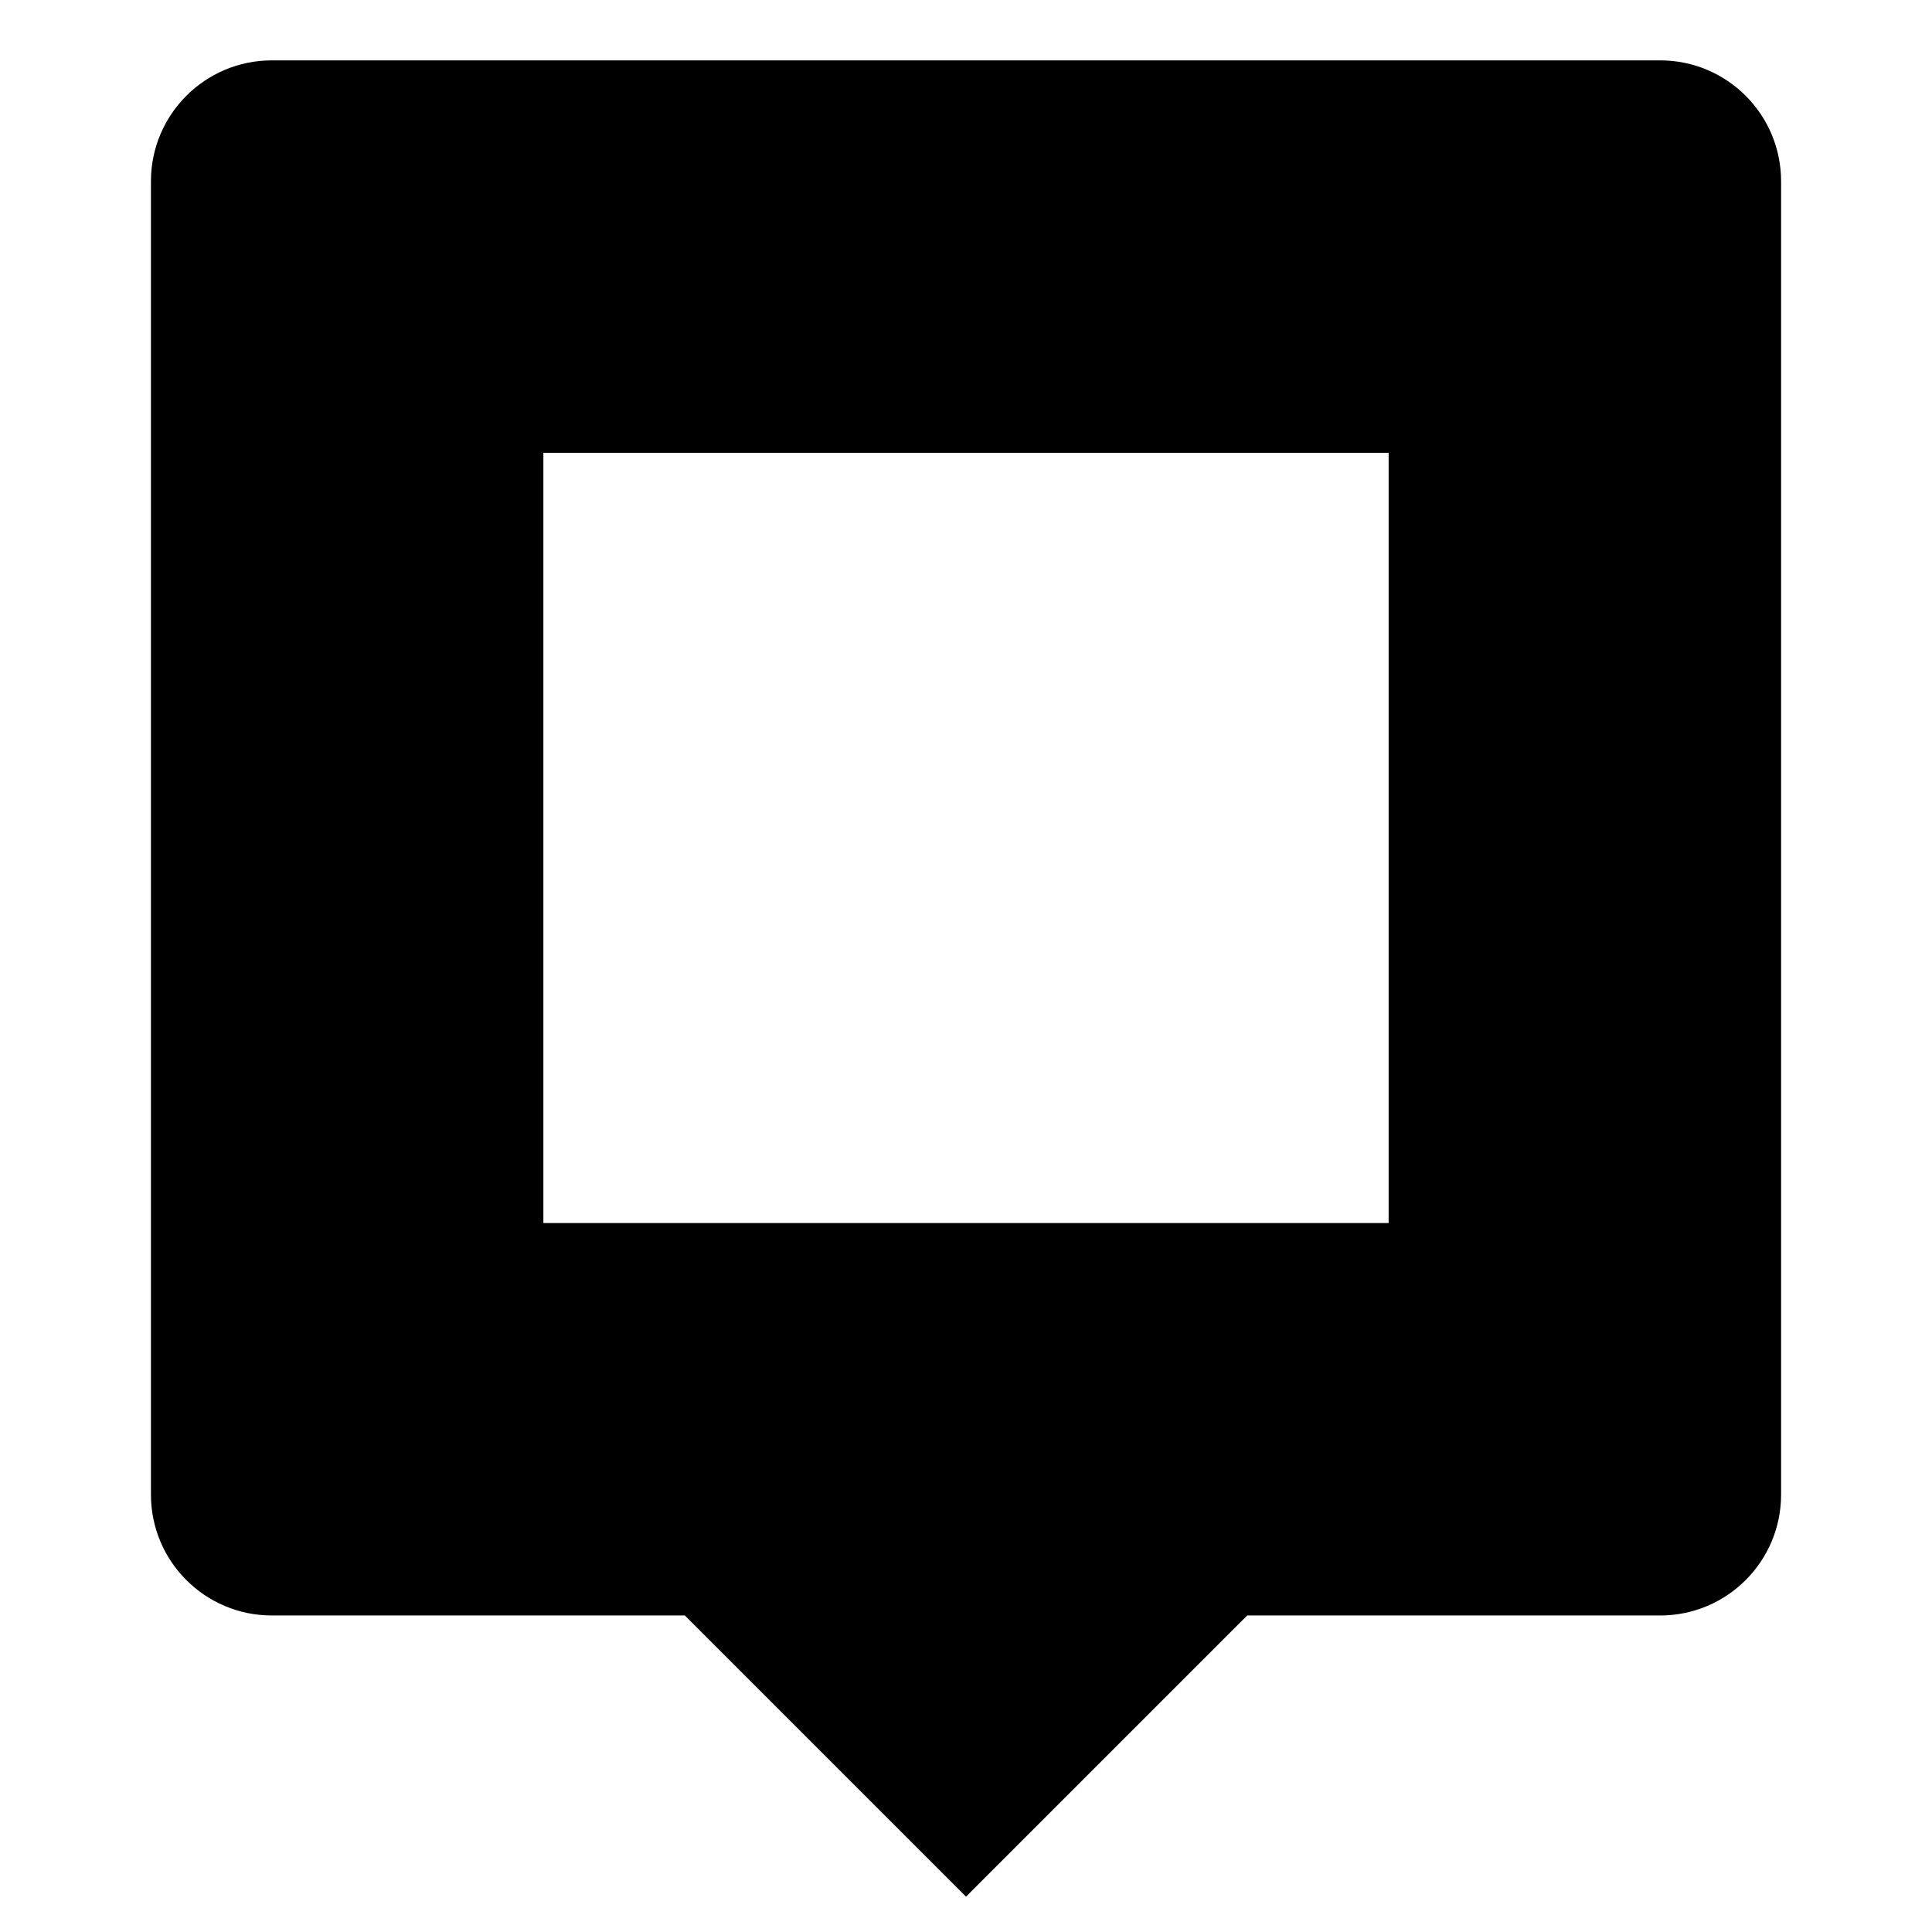<!-- Generated by IcoMoon.io -->
<svg version="1.1" xmlns="http://www.w3.org/2000/svg" width="64" height="64" viewBox="0 0 64 64">
<title>filter-frames</title>
<path d="M55 2h-46c-2.208 0.003-3.997 1.792-4 4v43.515c0.003 2.208 1.792 3.997 4 4h13.687l9.314 9.314 9.314-9.314h13.686c2.208-0.003 3.997-1.792 4-4v-43.515c-0.003-2.208-1.792-3.997-4-4h-0zM46 40.515h-28v-25.515h28z"></path>
</svg>
